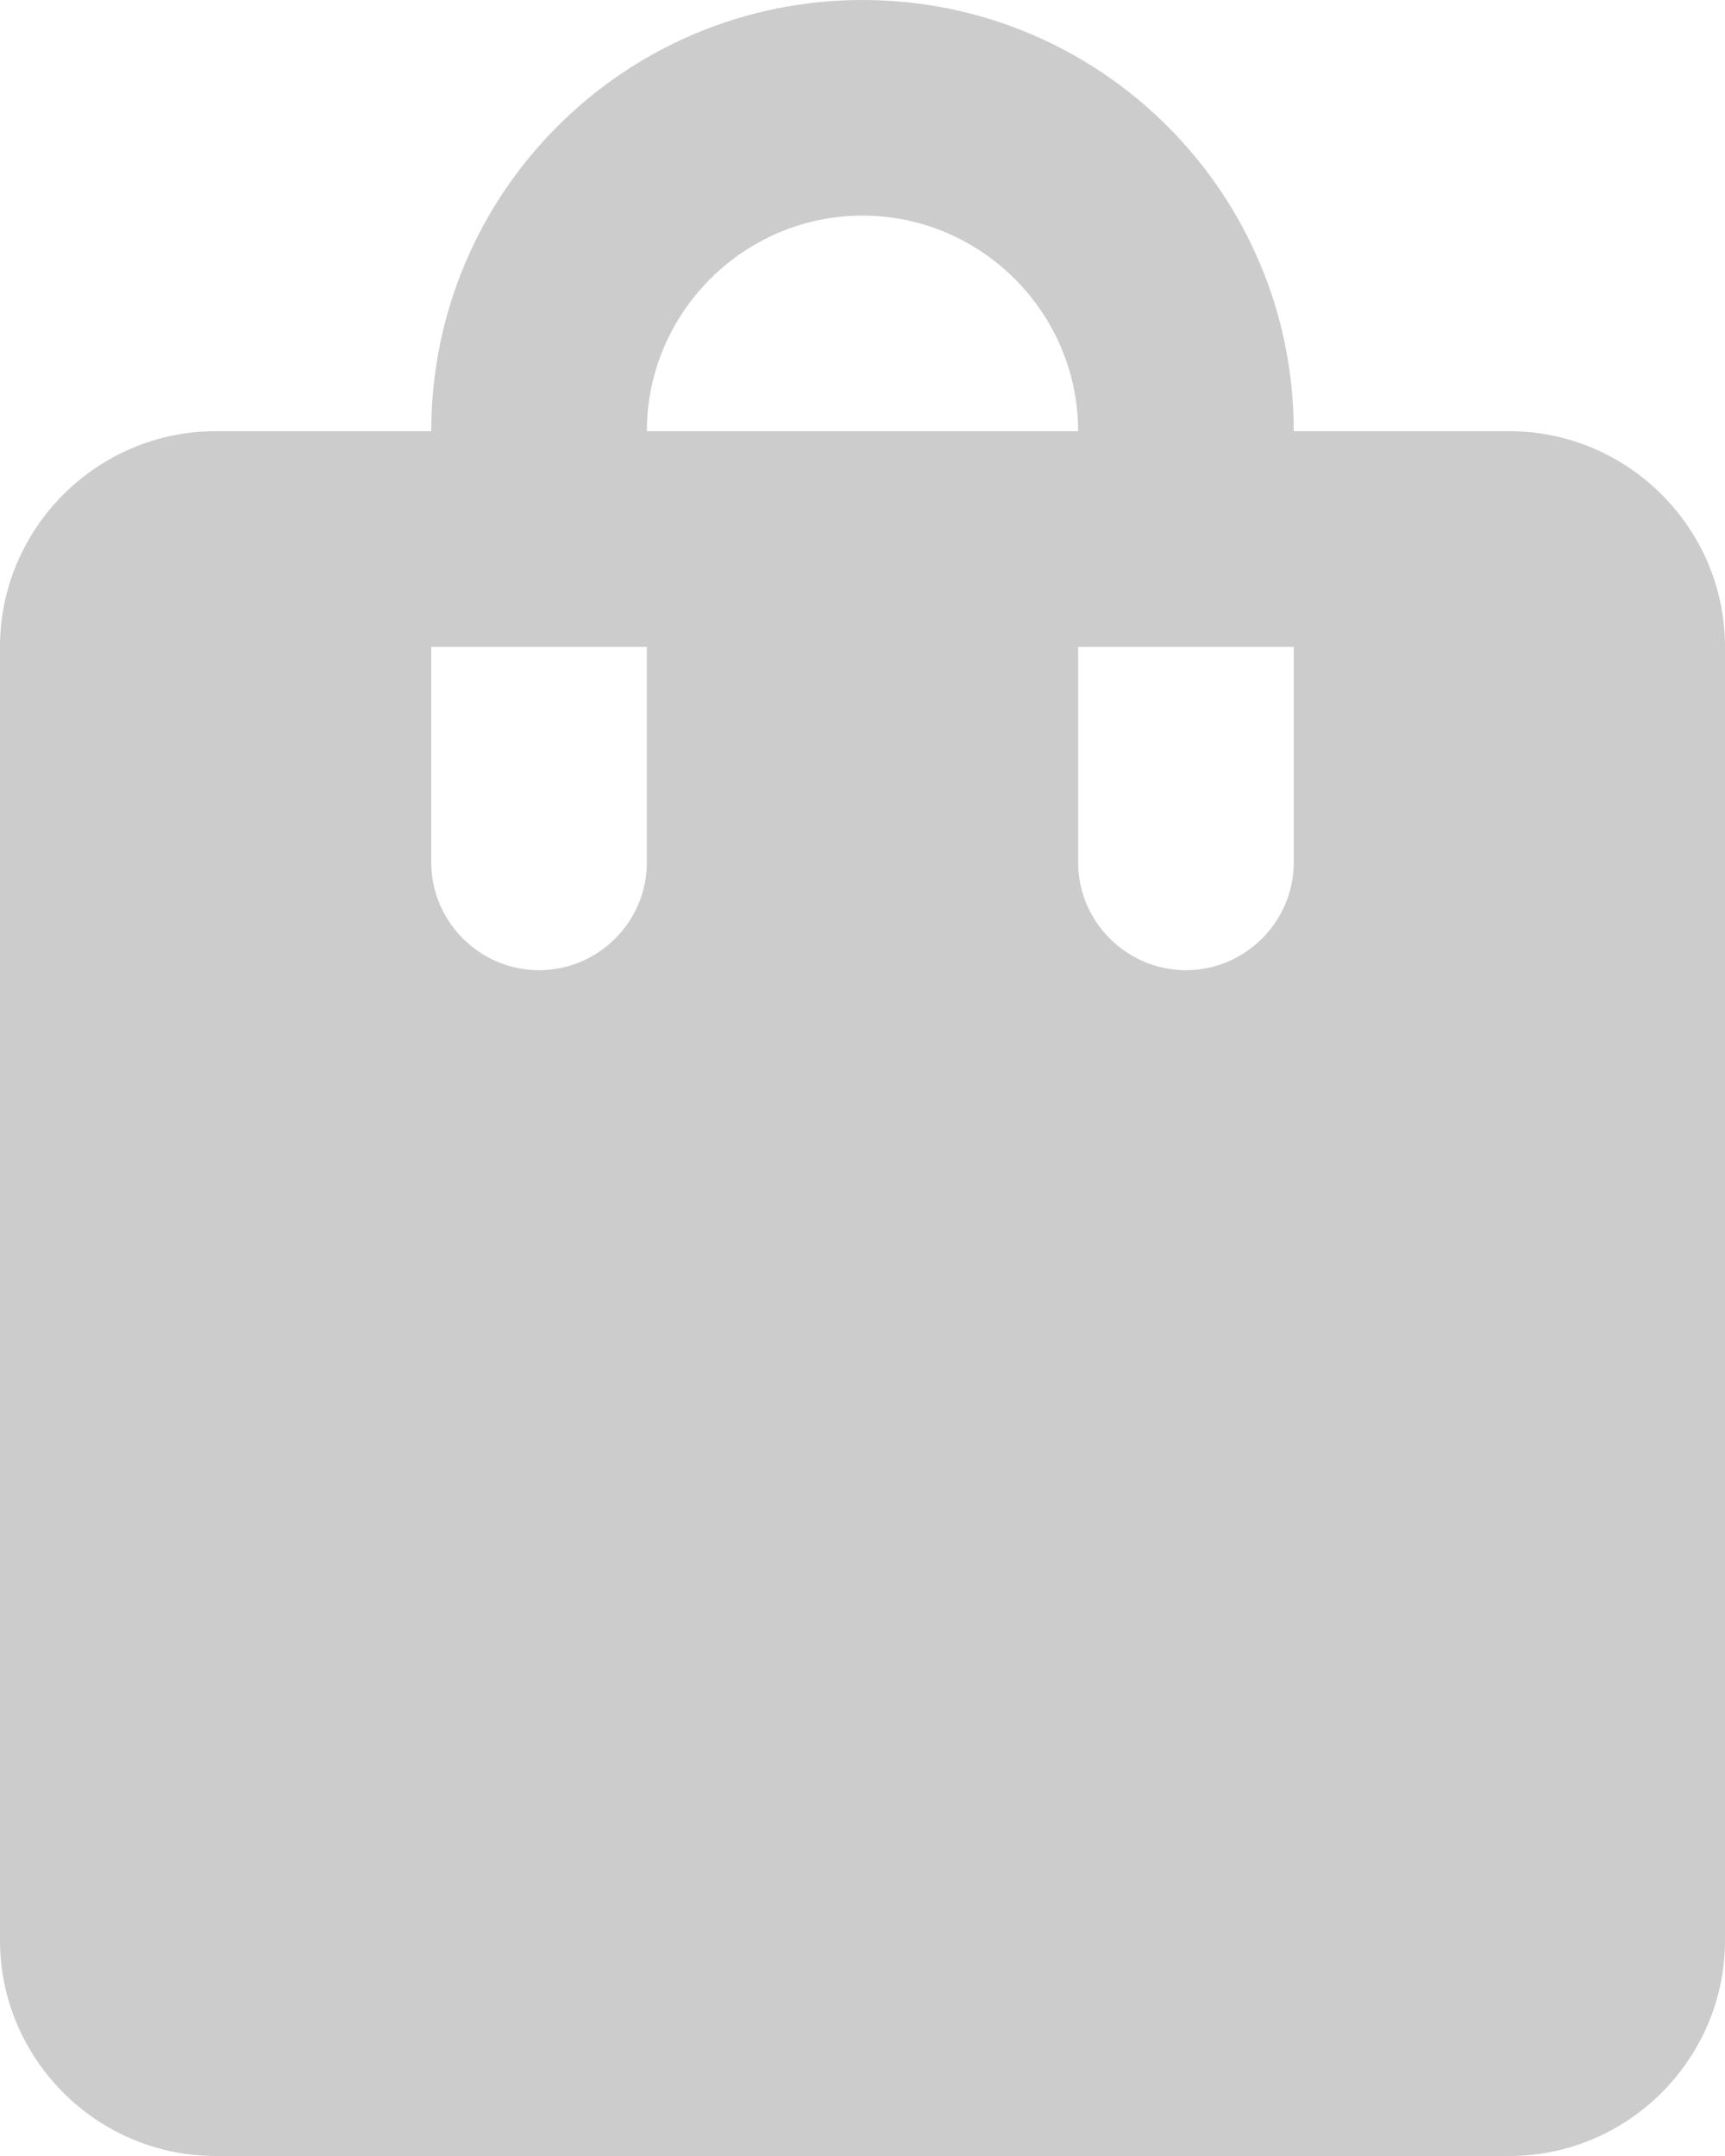 <svg width="64" height="80" viewBox="0 0 64 80" fill="none" xmlns="http://www.w3.org/2000/svg">
<path d="M56 16H48C48 7.16 40.84 0 32 0C23.16 0 16 7.16 16 16H8C3.6 16 0 19.6 0 24V72C0 76.4 3.6 80 8 80H56C60.4 80 64 76.4 64 72V24C64 19.6 60.4 16 56 16ZM24 32C24 34.2 22.2 36 20 36C17.8 36 16 34.2 16 32V24H24V32ZM32 8C36.4 8 40 11.6 40 16H24C24 11.6 27.6 8 32 8ZM48 32C48 34.2 46.2 36 44 36C41.8 36 40 34.2 40 32V24H48V32Z" fill="#CCCCCC"/>
</svg>
